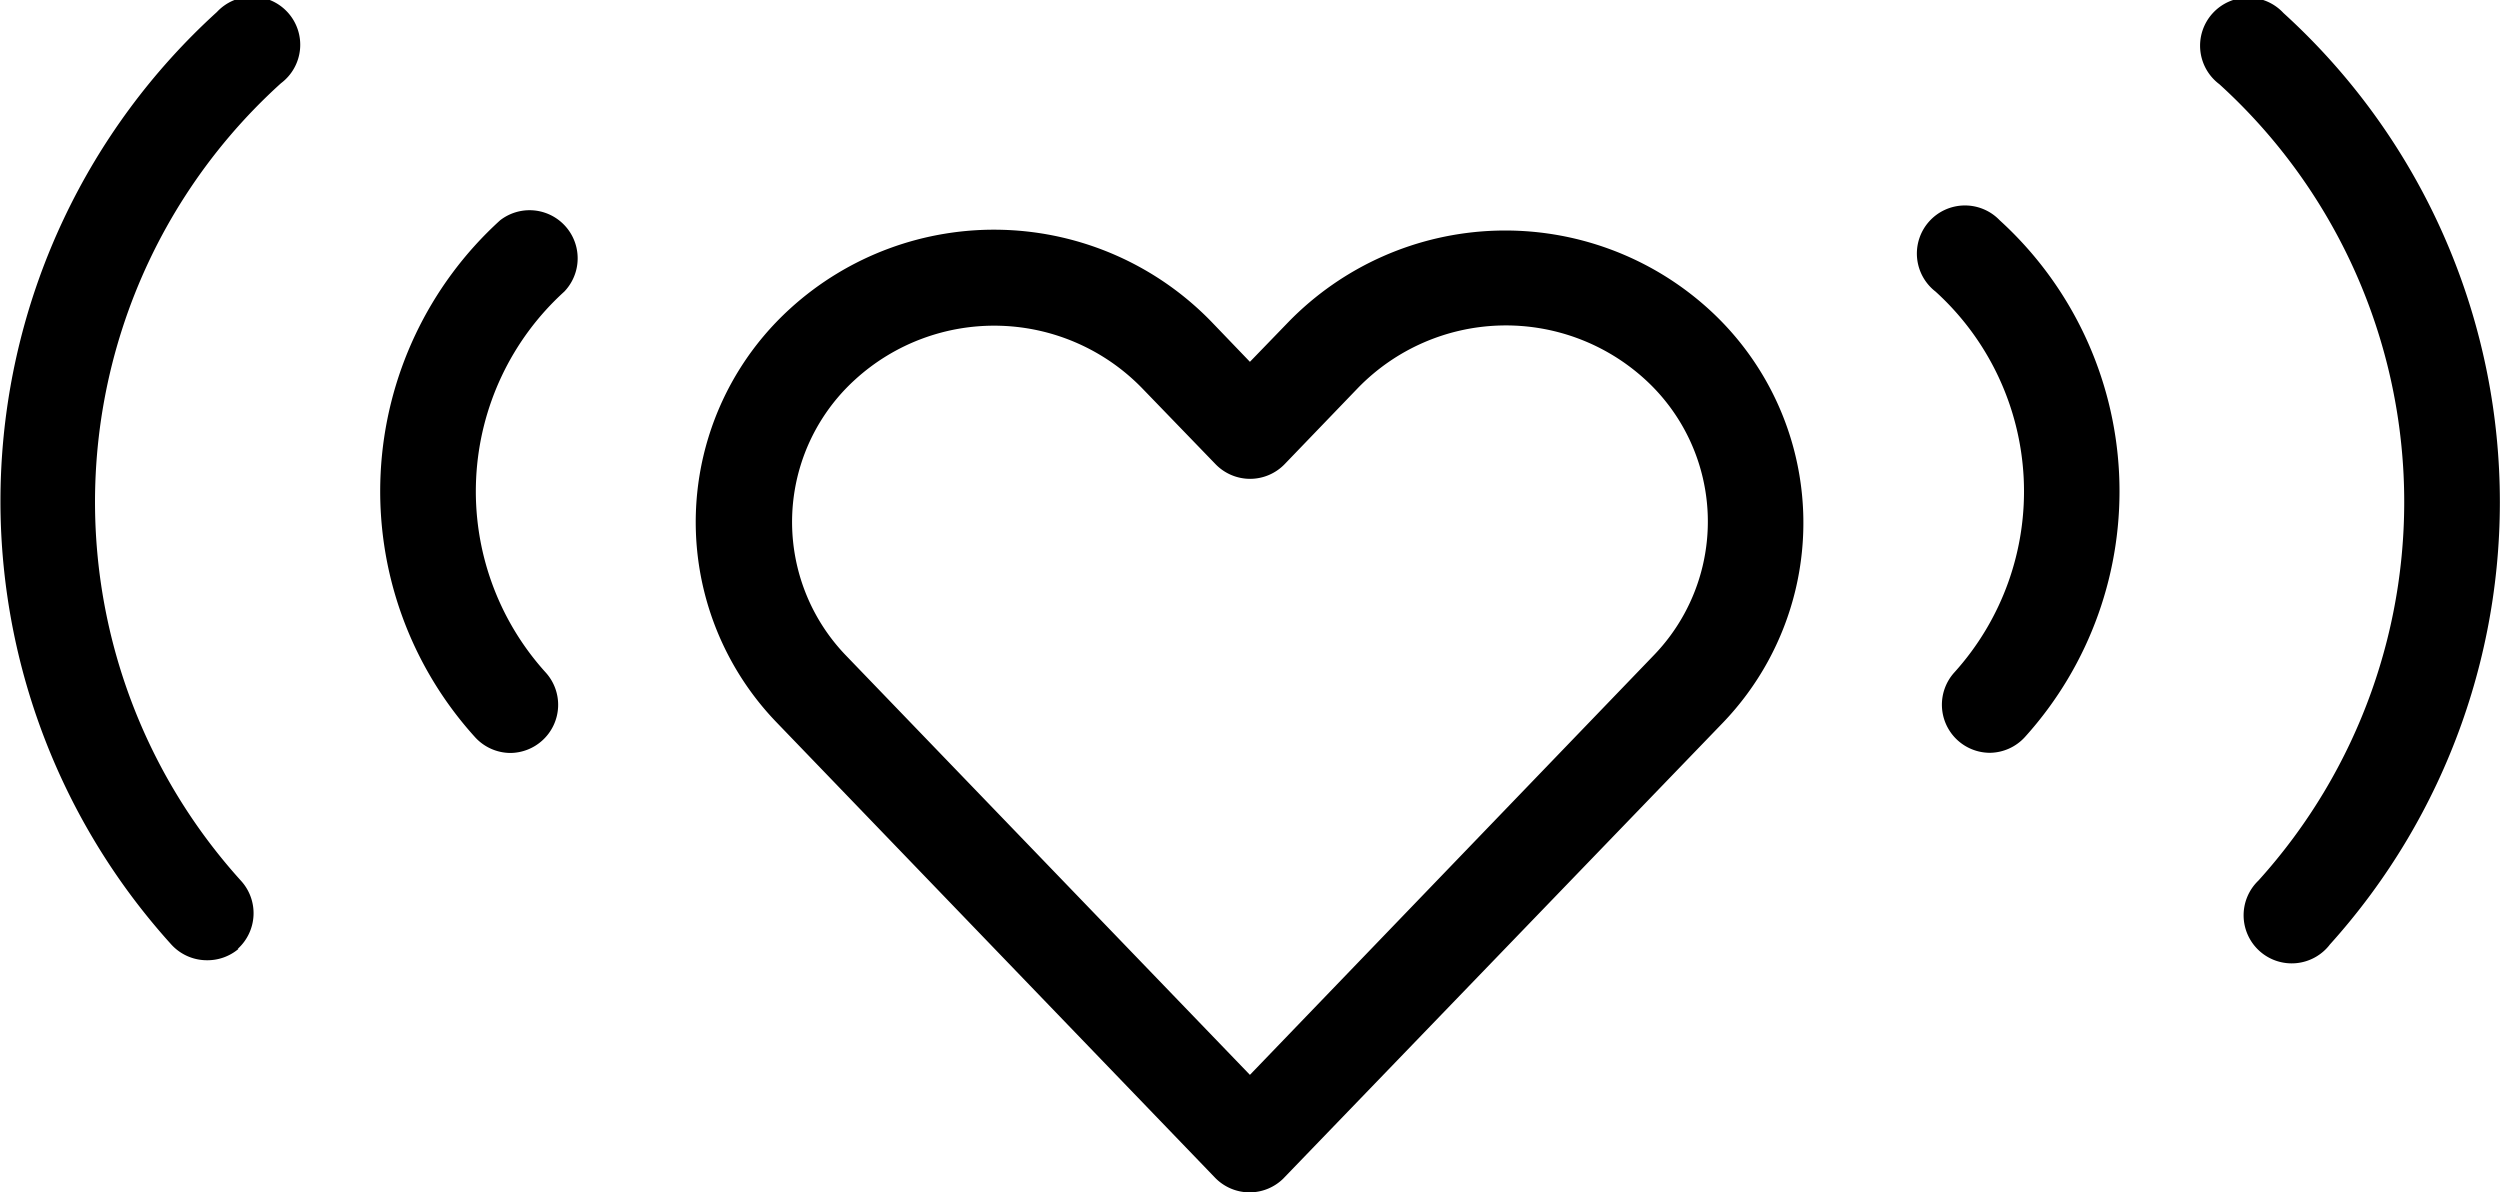 <svg id="Layer_1" data-name="Layer 1" xmlns="http://www.w3.org/2000/svg" viewBox="0 0 155.95 74.38"><title>notifications</title><path d="M146.15,109.77a3,3,0,0,1-2.22-5A16.84,16.84,0,0,0,142.77,81a3,3,0,1,1,4-4.45,22.86,22.86,0,0,1,1.58,32.23A3,3,0,0,1,146.15,109.77Zm21.18,12a41.22,41.22,0,0,0-2.86-58.15,3,3,0,1,0-4,4.44,35.21,35.21,0,0,1,2.44,49.68,3,3,0,1,0,4.45,4ZM55.86,109a3,3,0,0,0,.21-4.24A16.83,16.83,0,0,1,57.23,81a3,3,0,0,0-4-4.45,22.84,22.84,0,0,0-1.58,32.23,3,3,0,0,0,2.23,1A3,3,0,0,0,55.86,109Zm-19,13a3,3,0,0,0,.21-4.24A35.21,35.21,0,0,1,39.56,68a3,3,0,1,0-4-4.44,41.22,41.22,0,0,0-2.86,58.15,3,3,0,0,0,2.23,1A3,3,0,0,0,36.91,122Zm65.23,14.32,27.37-28.38a18,18,0,0,0-.82-25.83,18.88,18.88,0,0,0-26.26.81L100,85.38l-2.42-2.52a18.89,18.89,0,0,0-26.26-.8,18,18,0,0,0-.83,25.83l27.33,28.38a3,3,0,0,0,2.16.92h0A3,3,0,0,0,102.14,136.27ZM93.25,87l4.6,4.76a3,3,0,0,0,2.16.92h0a3,3,0,0,0,2.16-.92L106.75,87a12.87,12.87,0,0,1,17.88-.54,12,12,0,0,1,.56,17.23L100,129.86,74.82,103.72a12,12,0,0,1,.55-17.23A12.87,12.87,0,0,1,93.25,87Z" transform="translate(-22.03 -62.81)"/></svg>